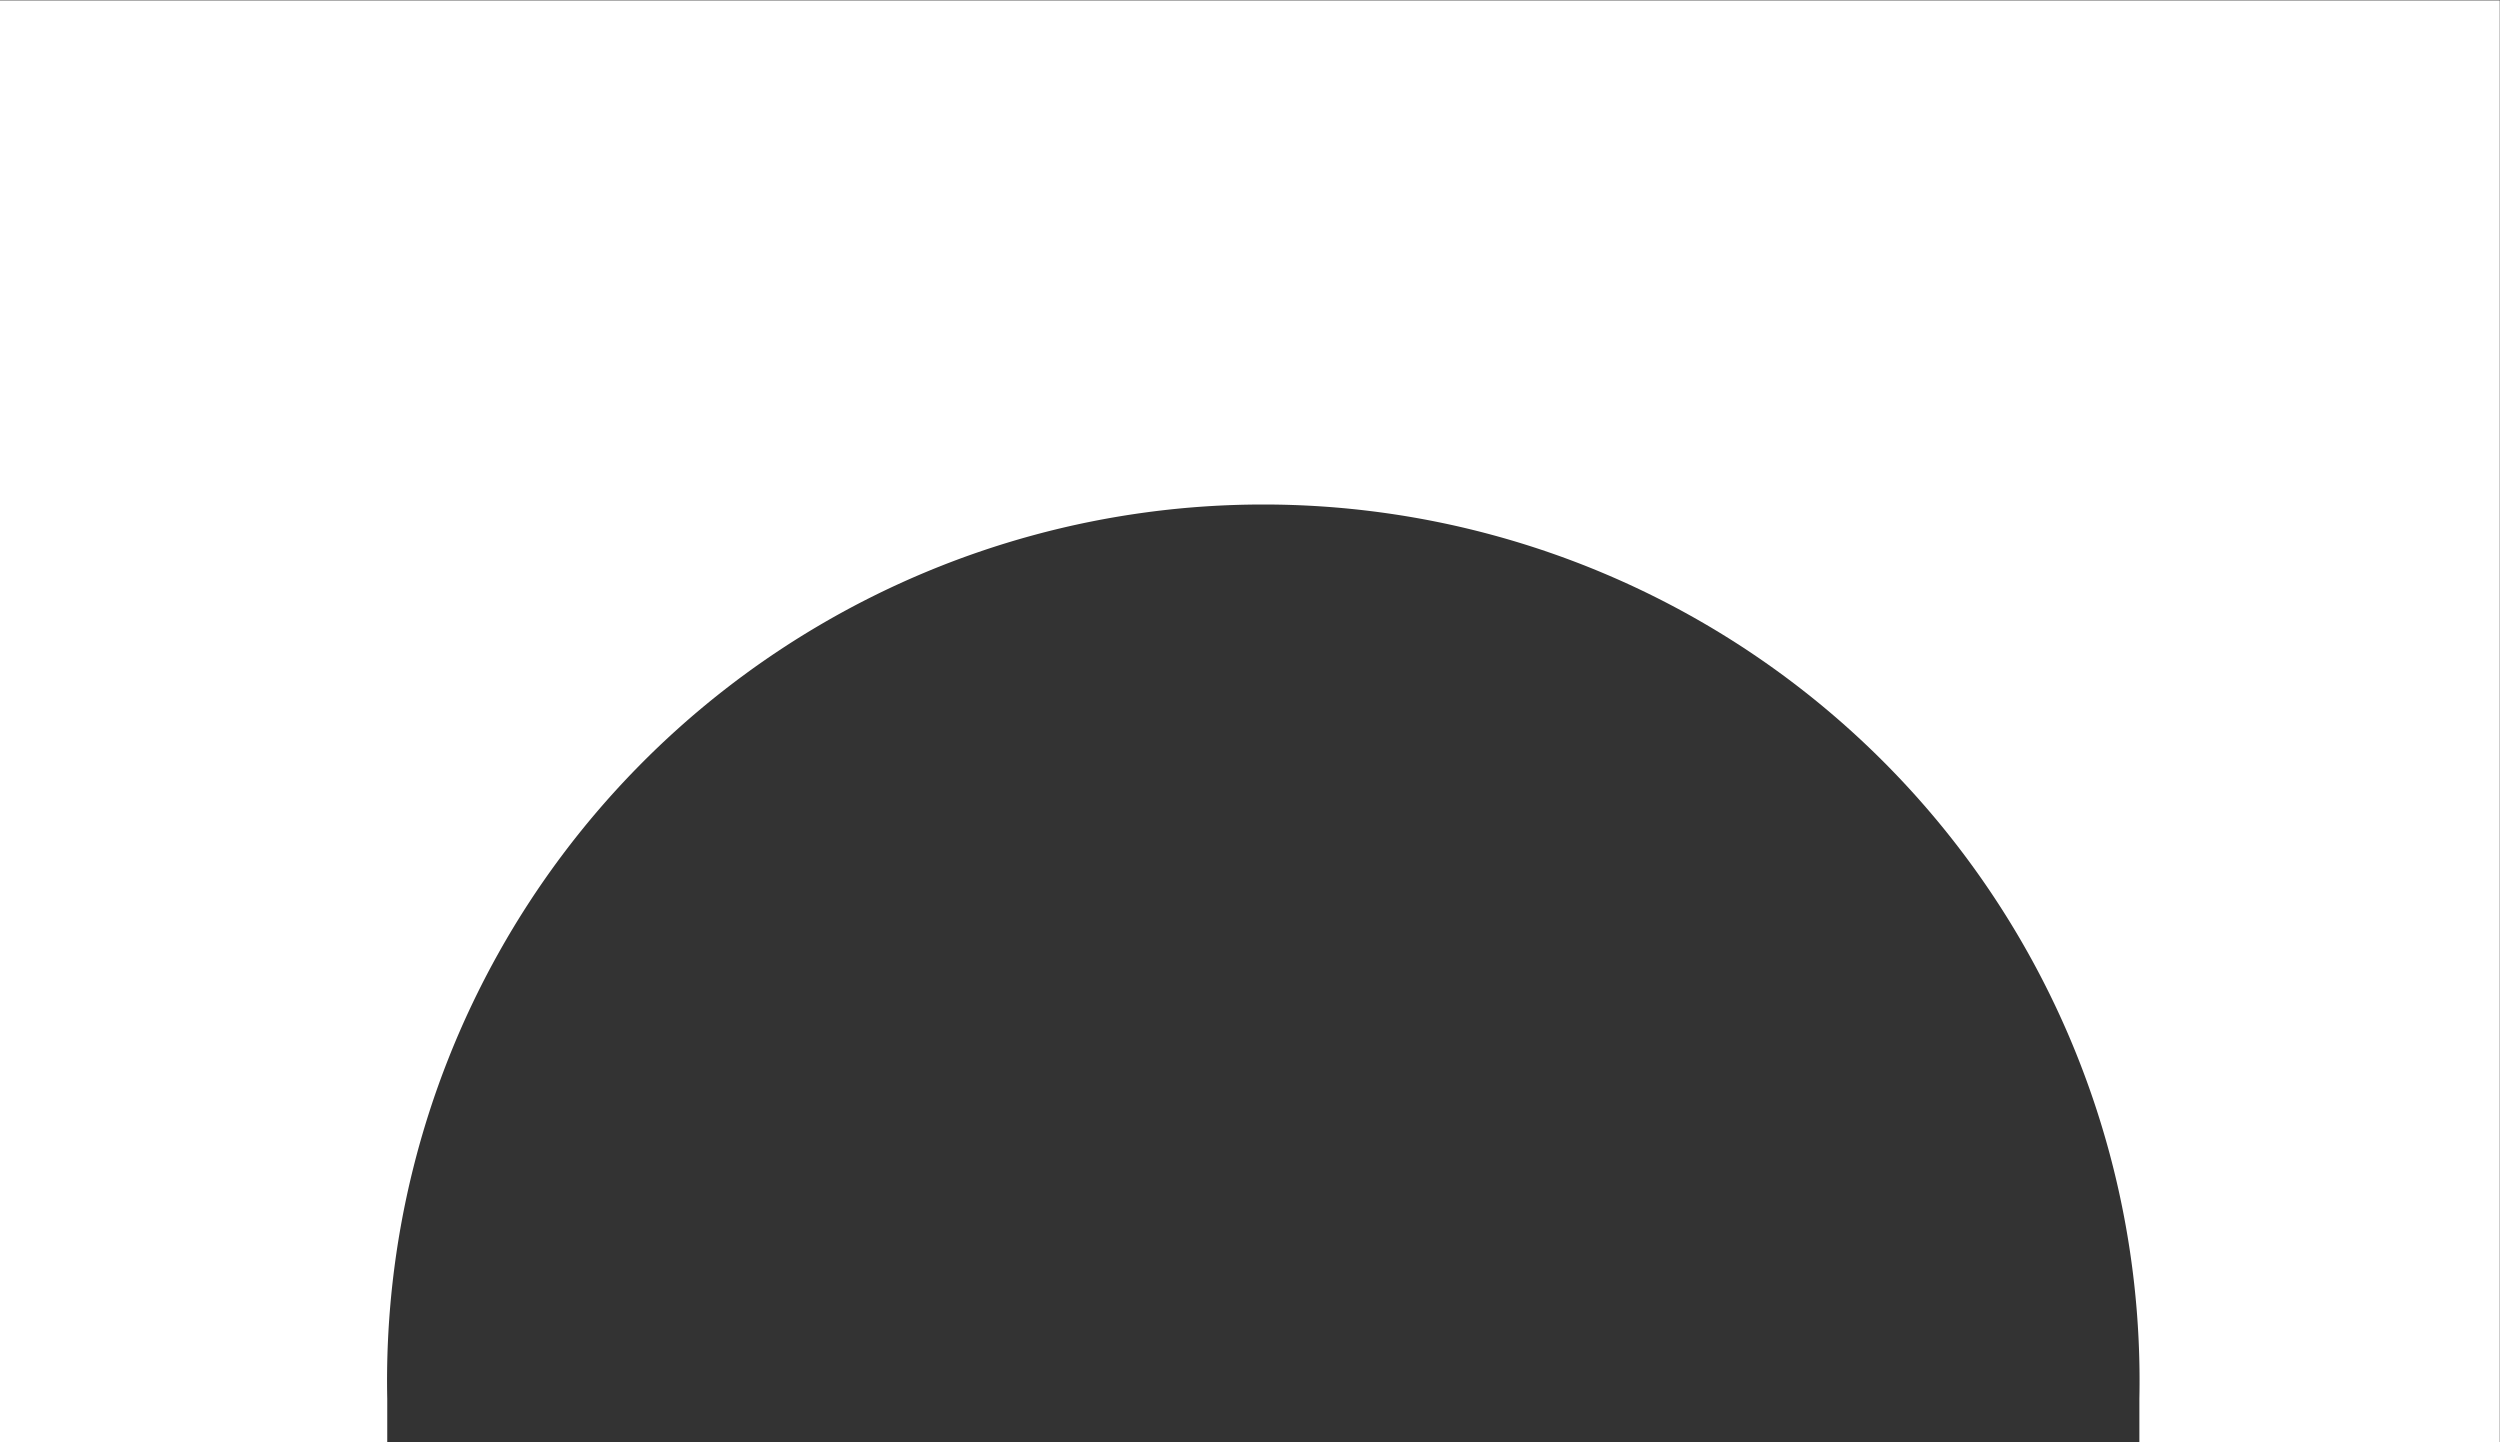 <svg xmlns="http://www.w3.org/2000/svg" width="20" height="11.536" viewBox="0 0 20 11.536">
  <rect x="0" y="0" width="20" height="11.536" fill="#333333" stroke="none"/>
  <path id="Intersection_1" data-name="Intersection 1" d="M244.614,549.033v-.345a7.01,7.01,0,1,0-14.017,0v.345h-3.1V537.5h20v11.536Z" transform="translate(-227.499 -537.497)" fill="#fff"/>
</svg>
